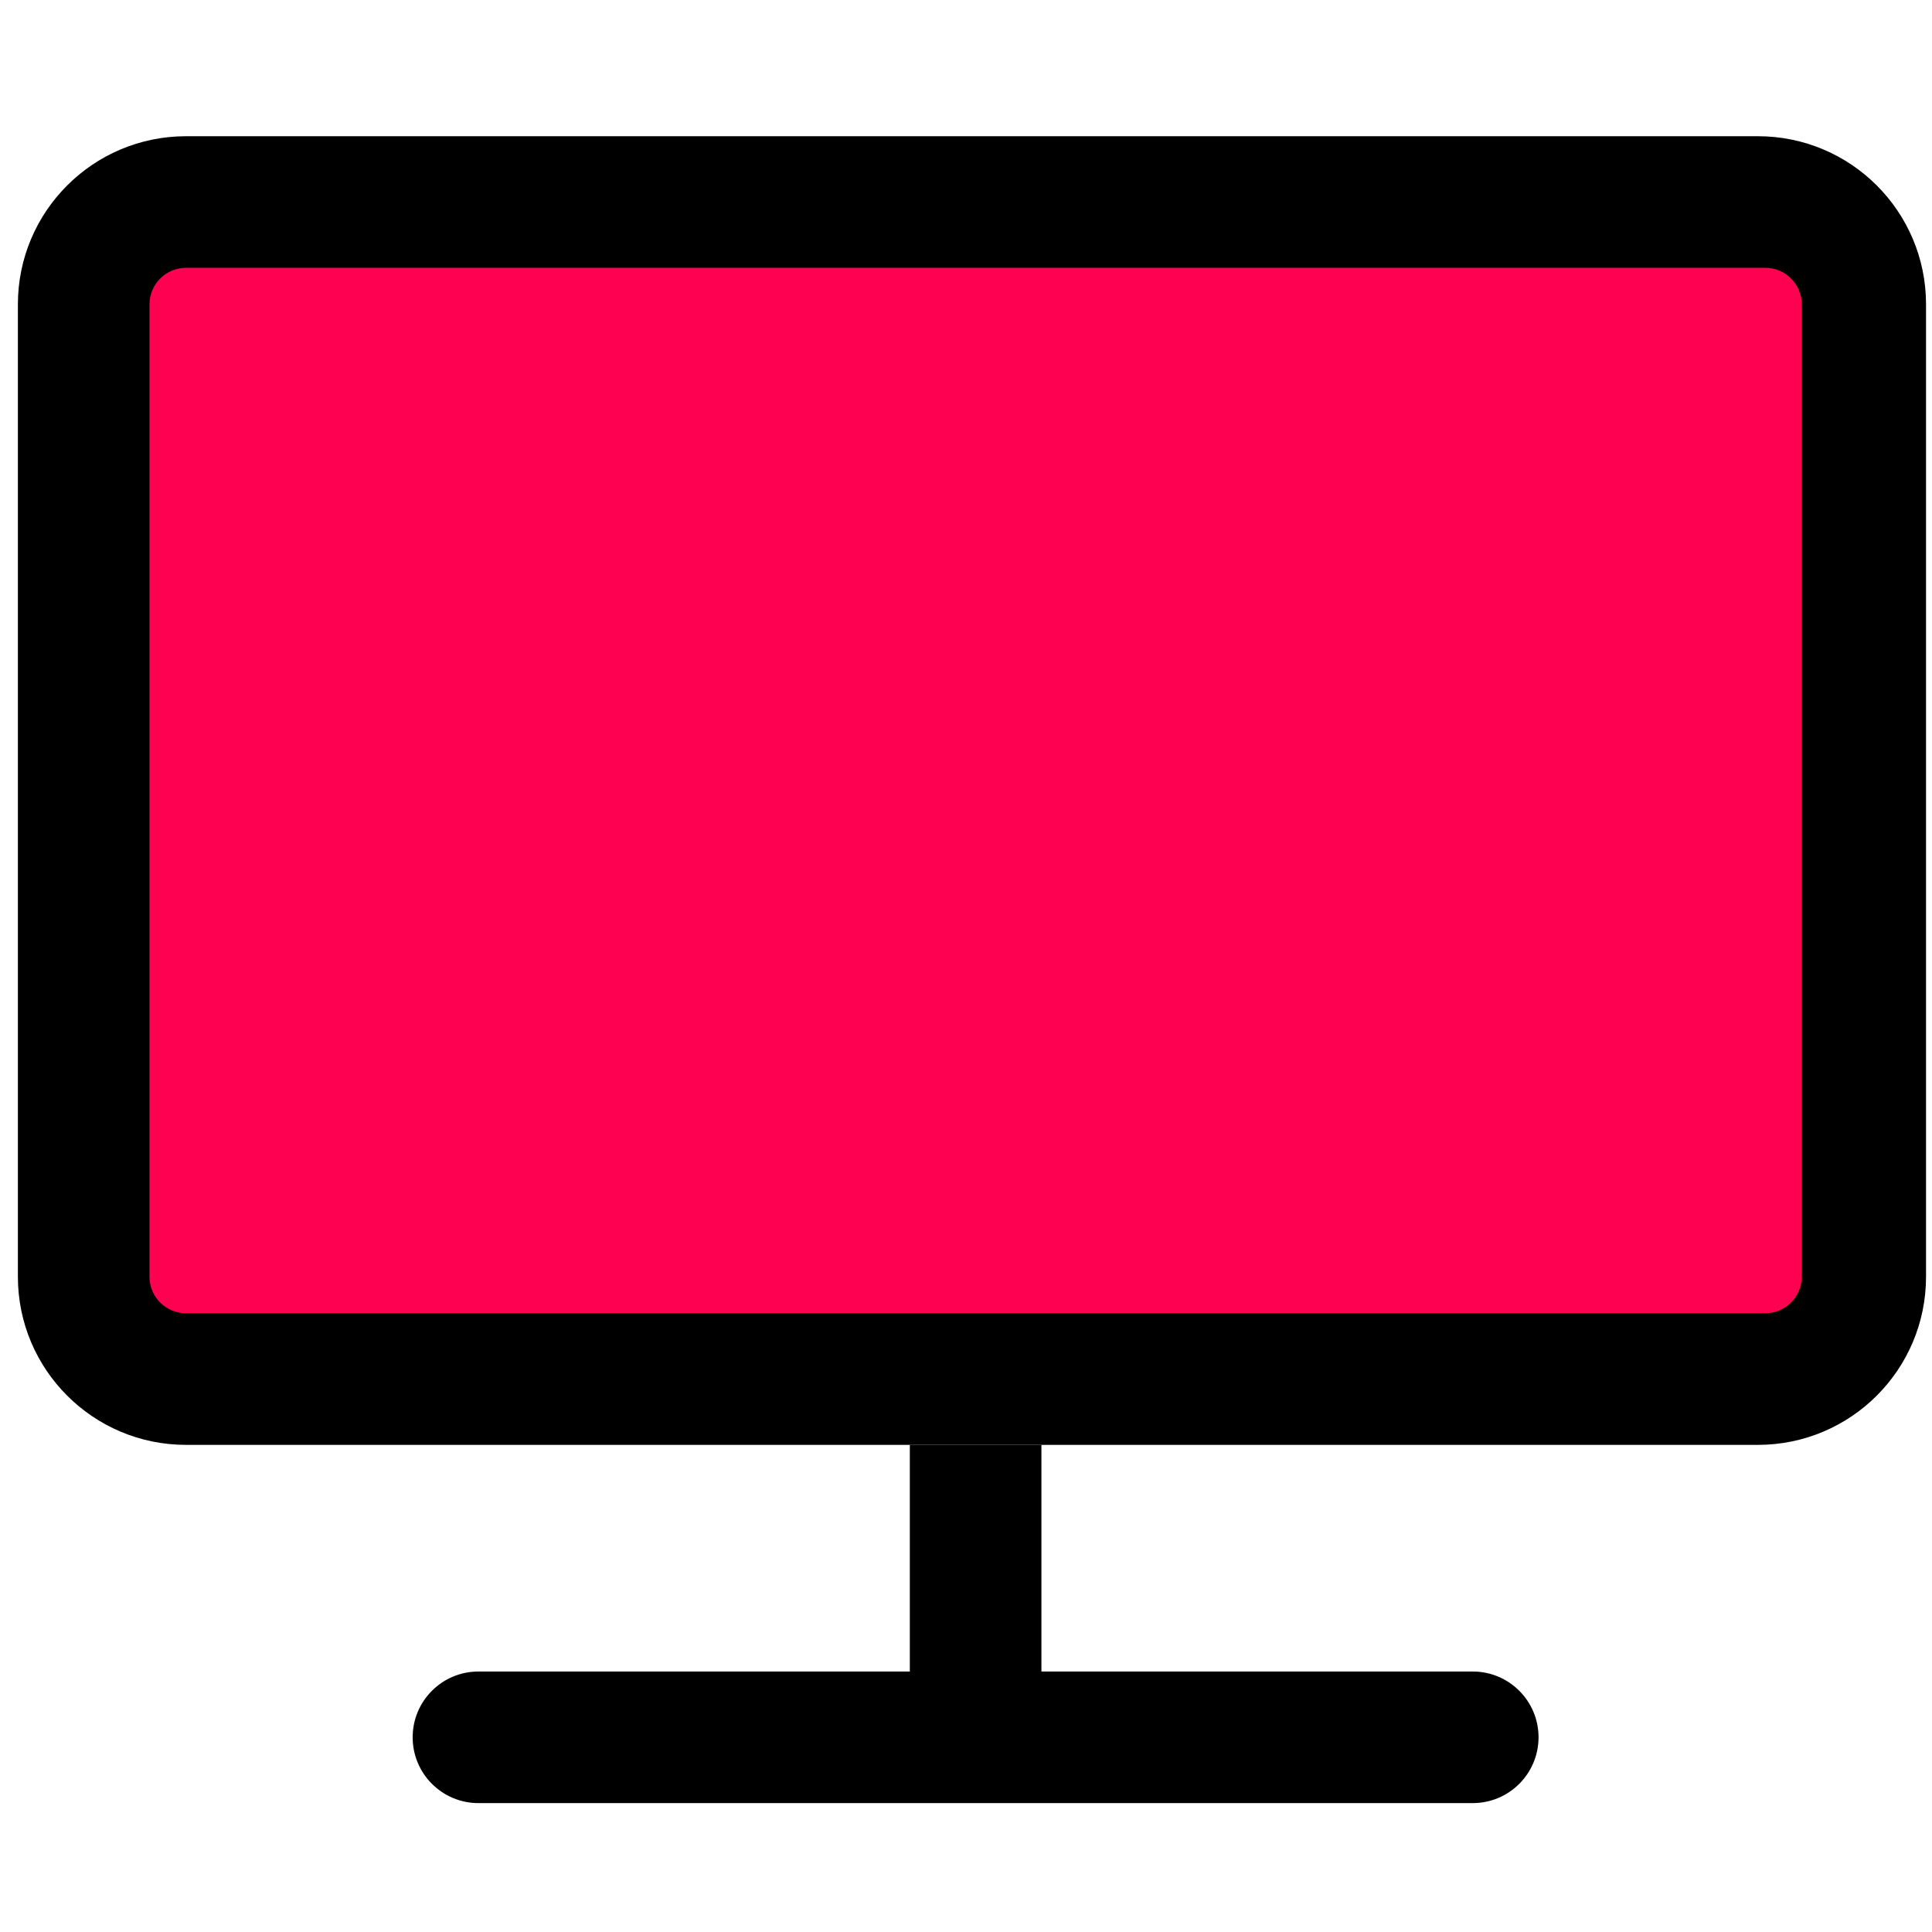 <svg width="81" height="81" viewBox="0 0 81 81" fill="none" xmlns="http://www.w3.org/2000/svg">
  <g clip-path="url(#clip0_1892_16912)">
    <rect x="4.75" y="9.5" width="71" height="47" fill="#FF0151" />
    <path d="M43.662 60.577H38.145V72.224H43.662V60.577Z" fill="currentColor" />
    <path
      d="M20.059 70.079C18.536 70.079 17.301 71.314 17.301 72.837C17.301 74.361 18.536 75.596 20.059 75.596H61.745C63.269 75.596 64.504 74.361 64.504 72.837C64.504 71.314 63.269 70.079 61.745 70.079H20.059Z"
      fill="currentColor" />
    <path fill-rule="evenodd" clip-rule="evenodd"
      d="M7.8 5.711C3.906 5.711 0.75 8.867 0.75 12.761V53.527C0.75 57.42 3.906 60.577 7.8 60.577H73.7C77.594 60.577 80.75 57.42 80.75 53.527V12.761C80.75 8.867 77.594 5.711 73.7 5.711H7.8ZM7.8 11.228C6.953 11.228 6.267 11.914 6.267 12.761V53.527C6.267 54.373 6.953 55.059 7.8 55.059H74.007C74.853 55.059 75.539 54.373 75.539 53.527V12.761C75.539 11.914 74.853 11.228 74.007 11.228H7.8Z"
      fill="currentColor" />
  </g>
  <defs>
    <clipPath id="clip0_1892_16912">
      <rect width="80" height="80" fill="white" transform="translate(0.75 0.5)" />
    </clipPath>
  </defs>
</svg>